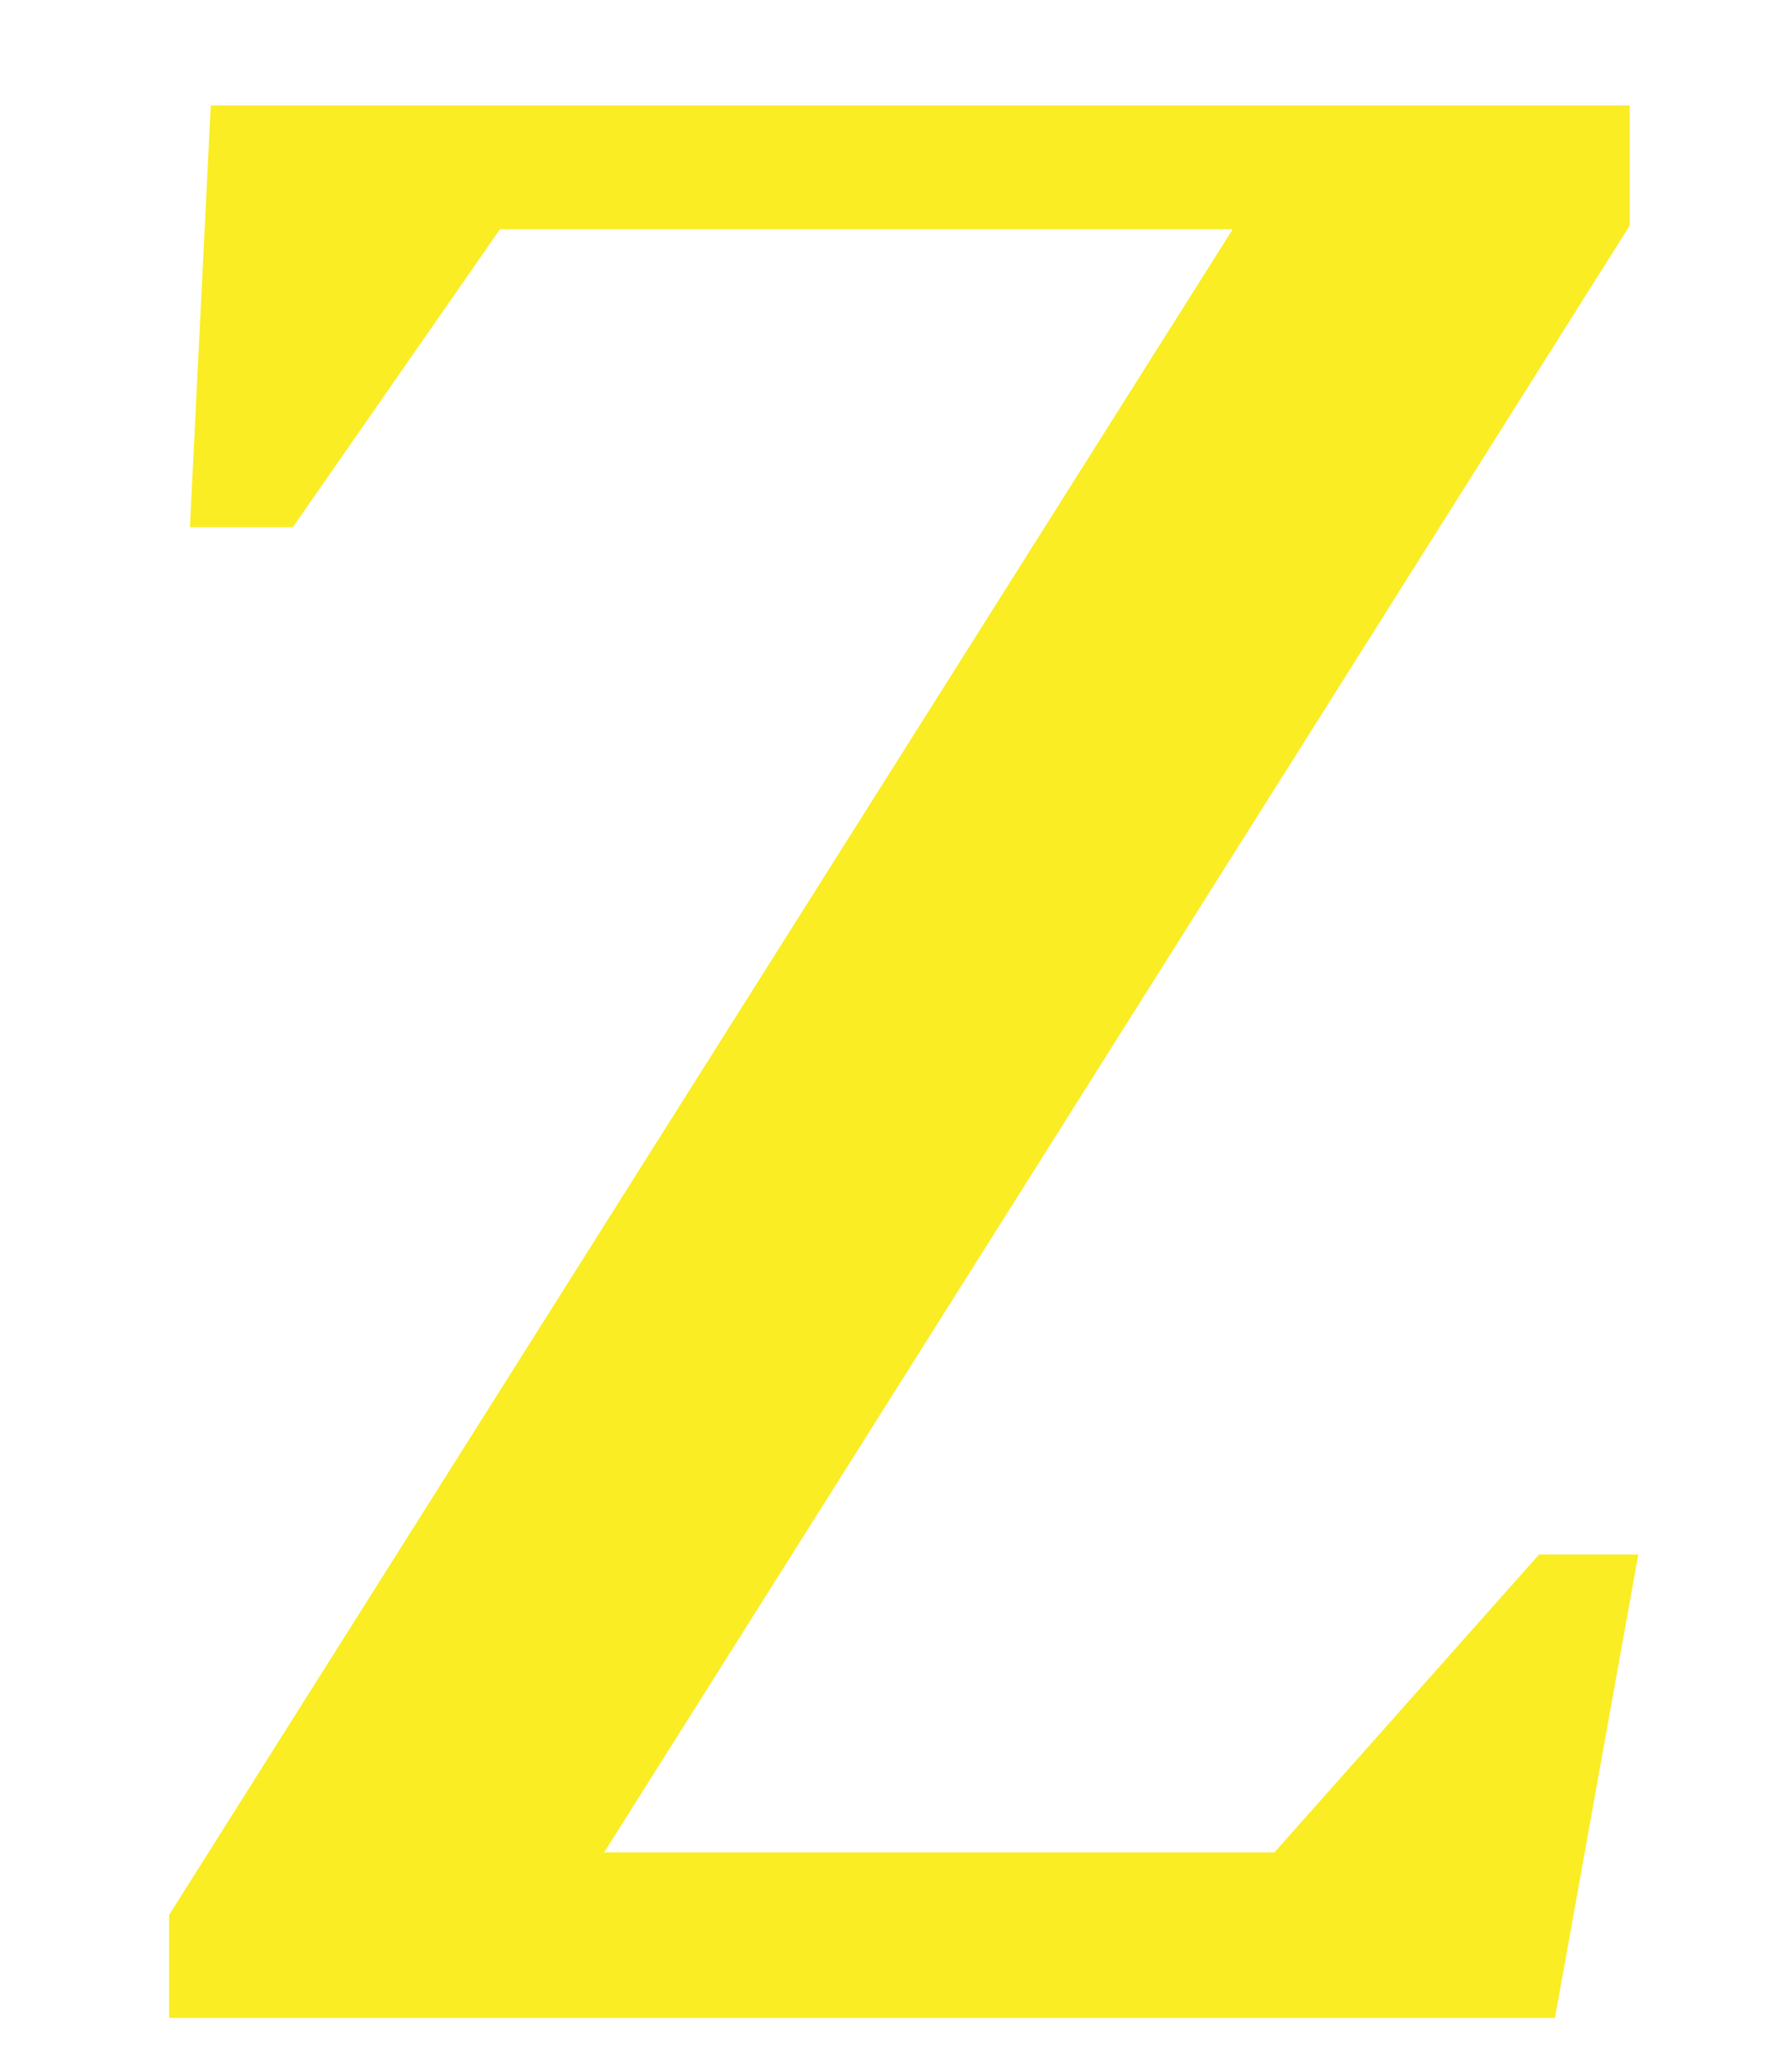 <?xml version="1.0" encoding="utf-8"?>
<!-- Generator: Adobe Illustrator 23.0.1, SVG Export Plug-In . SVG Version: 6.00 Build 0)  -->
<svg version="1.1" id="Layer_1" xmlns="http://www.w3.org/2000/svg" xmlns:xlink="http://www.w3.org/1999/xlink" x="0px" y="0px"
	 viewBox="0 0 146 169" style="enable-background:new 0 0 146 169;" xml:space="preserve">
<style type="text/css">
	.st0{stroke:#000000;stroke-miterlimit:10;}
	.st1{fill:#FAED23;}
</style>
<g>
	<path class="st1" d="M40.8,18.7L23.9,43h-8.4l1.7-34.4H133v9.8L49.3,151.1H104l21.6-24.3h8.1l-6.8,37.8H13.8v-8.4l86.8-137.5H40.8z
		"/>
</g>
</svg>
